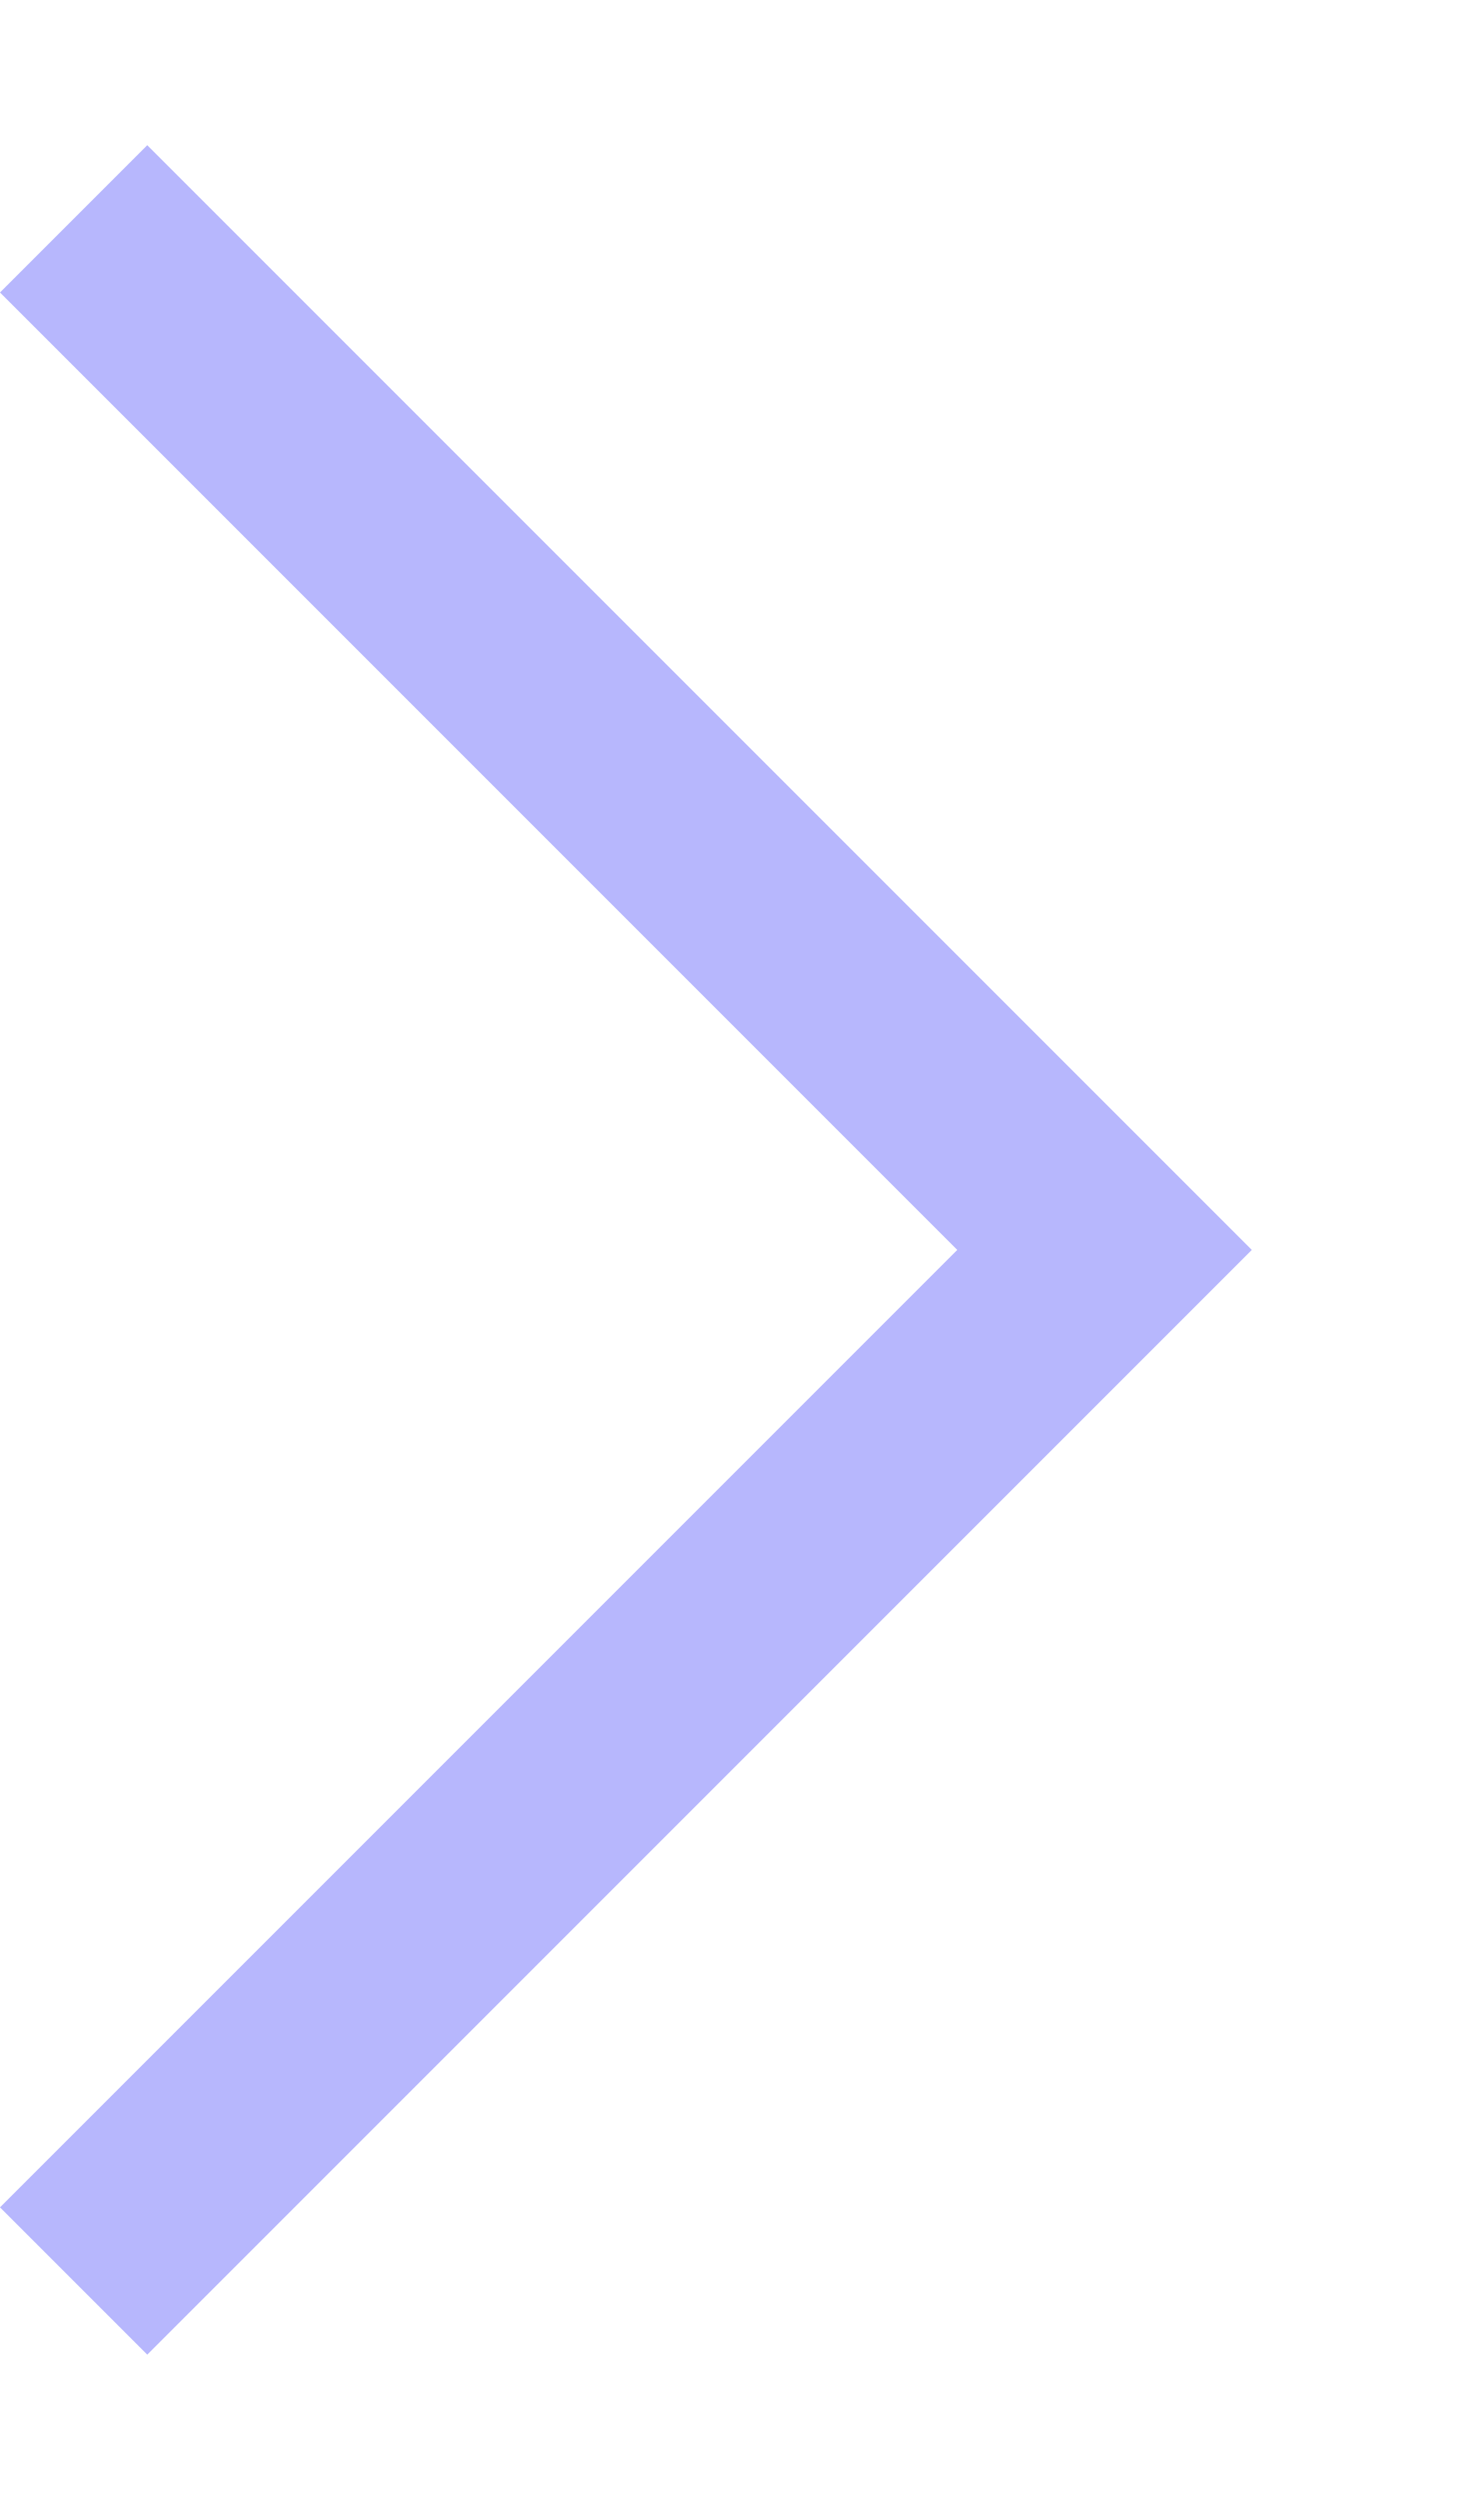 <svg width="7" height="12" viewBox="0 0 7 12" fill="none" xmlns="http://www.w3.org/2000/svg">
<path d="M4.596 6L0 1.404L0.707 0.697L6.01 6L0.707 11.303L0 10.596L4.596 6Z" stroke-width="5" fill="#b7b7fd"/>
</svg>

